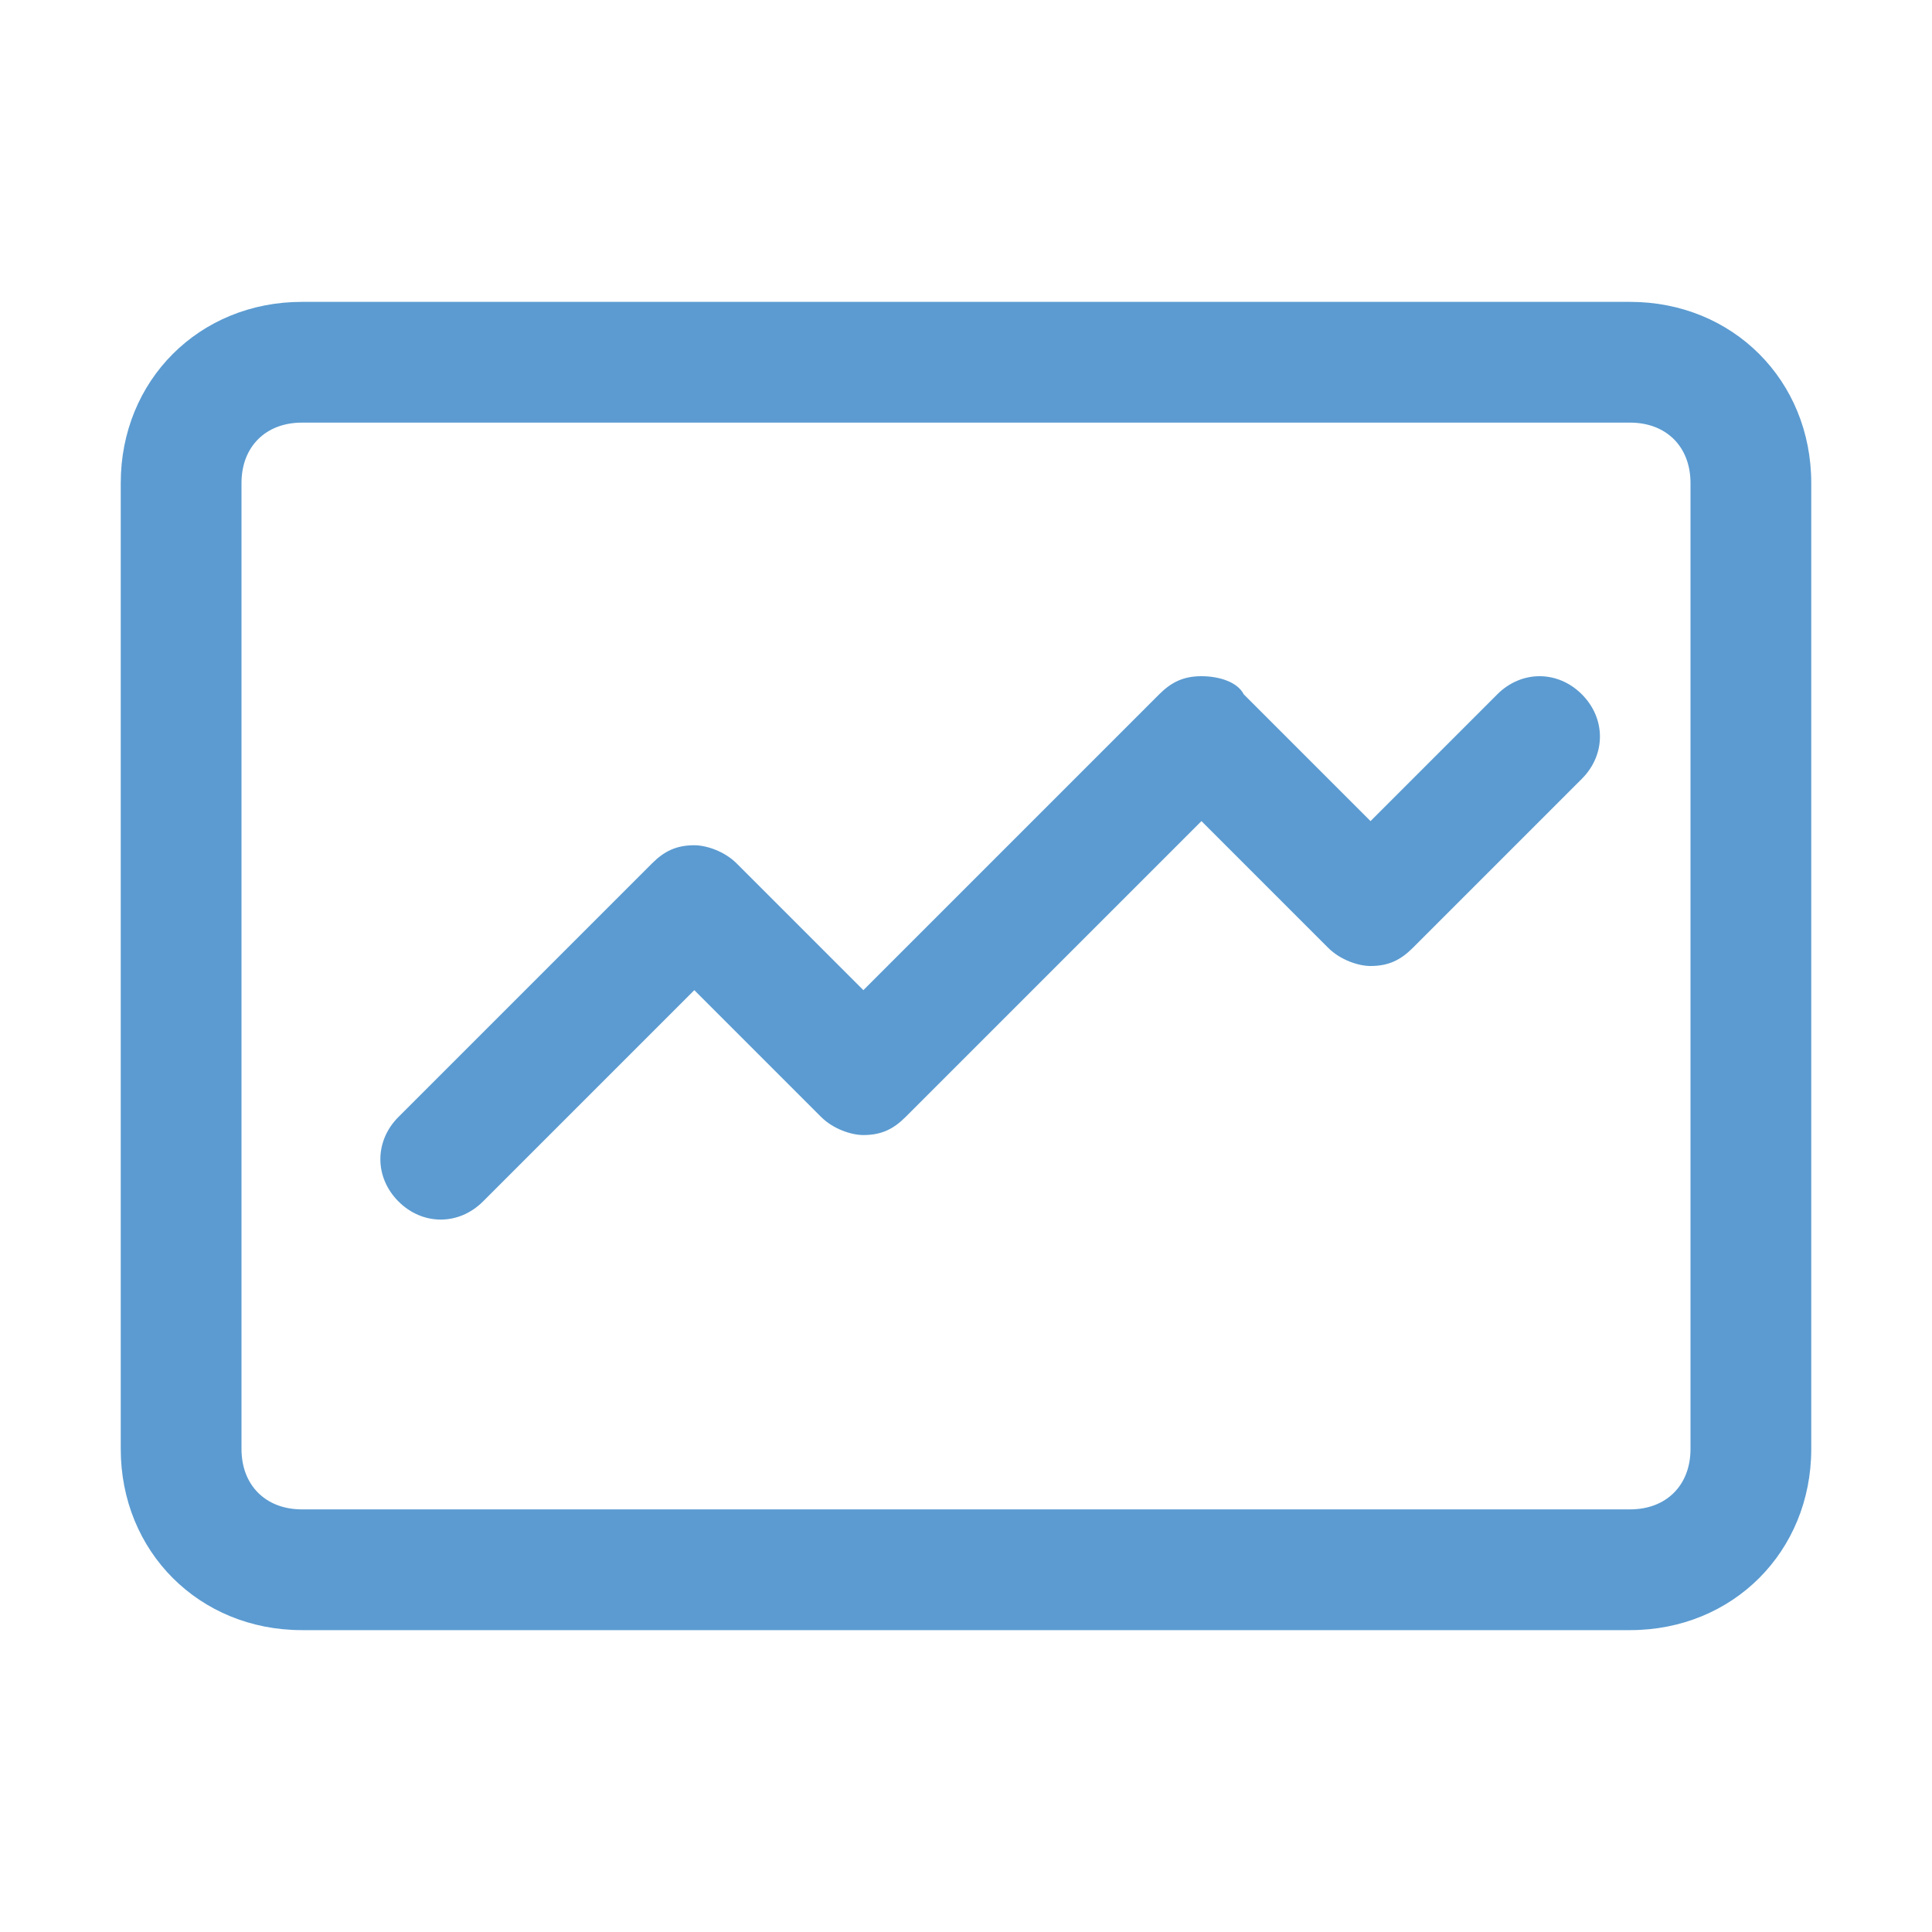 <?xml version="1.0" standalone="no"?><!DOCTYPE svg PUBLIC "-//W3C//DTD SVG 1.1//EN" "http://www.w3.org/Graphics/SVG/1.1/DTD/svg11.dtd"><svg t="1513127970725" class="icon" style="" viewBox="0 0 1024 1024" version="1.1" xmlns="http://www.w3.org/2000/svg" p-id="3713" xmlns:xlink="http://www.w3.org/1999/xlink" width="64" height="64"><defs><style type="text/css"></style></defs><path d="M636.8 358.4c-9.6 0-16 3.2-22.4 9.6l-156.8 156.8-67.2-67.2c-6.4-6.4-16-9.6-22.4-9.6-9.6 0-16 3.2-22.4 9.6l-134.4 134.4c-12.8 12.8-12.8 32 0 44.8s32 12.8 44.8 0l112-112 67.2 67.2c6.4 6.4 16 9.6 22.4 9.6 9.6 0 16-3.2 22.4-9.6l156.8-156.8 67.2 67.2c6.4 6.4 16 9.6 22.4 9.6 9.6 0 16-3.2 22.4-9.6l89.6-89.6c12.8-12.8 12.8-32 0-44.8s-32-12.8-44.8 0l-67.2 67.2-67.2-67.2c-3.2-6.4-12.8-9.6-22.4-9.6z m259.2-102.4c0-19.2-12.8-32-32-32h-704c-19.2 0-32 12.8-32 32v512c0 19.2 12.8 32 32 32h704c19.2 0 32-12.8 32-32v-512z m64 0v512c0 54.4-41.6 96-96 96h-704c-54.4 0-96-41.6-96-96v-512c0-54.4 41.6-96 96-96h704c54.4 0 96 41.6 96 96z" p-id="3714" fill="#5b9bd1"></path></svg>